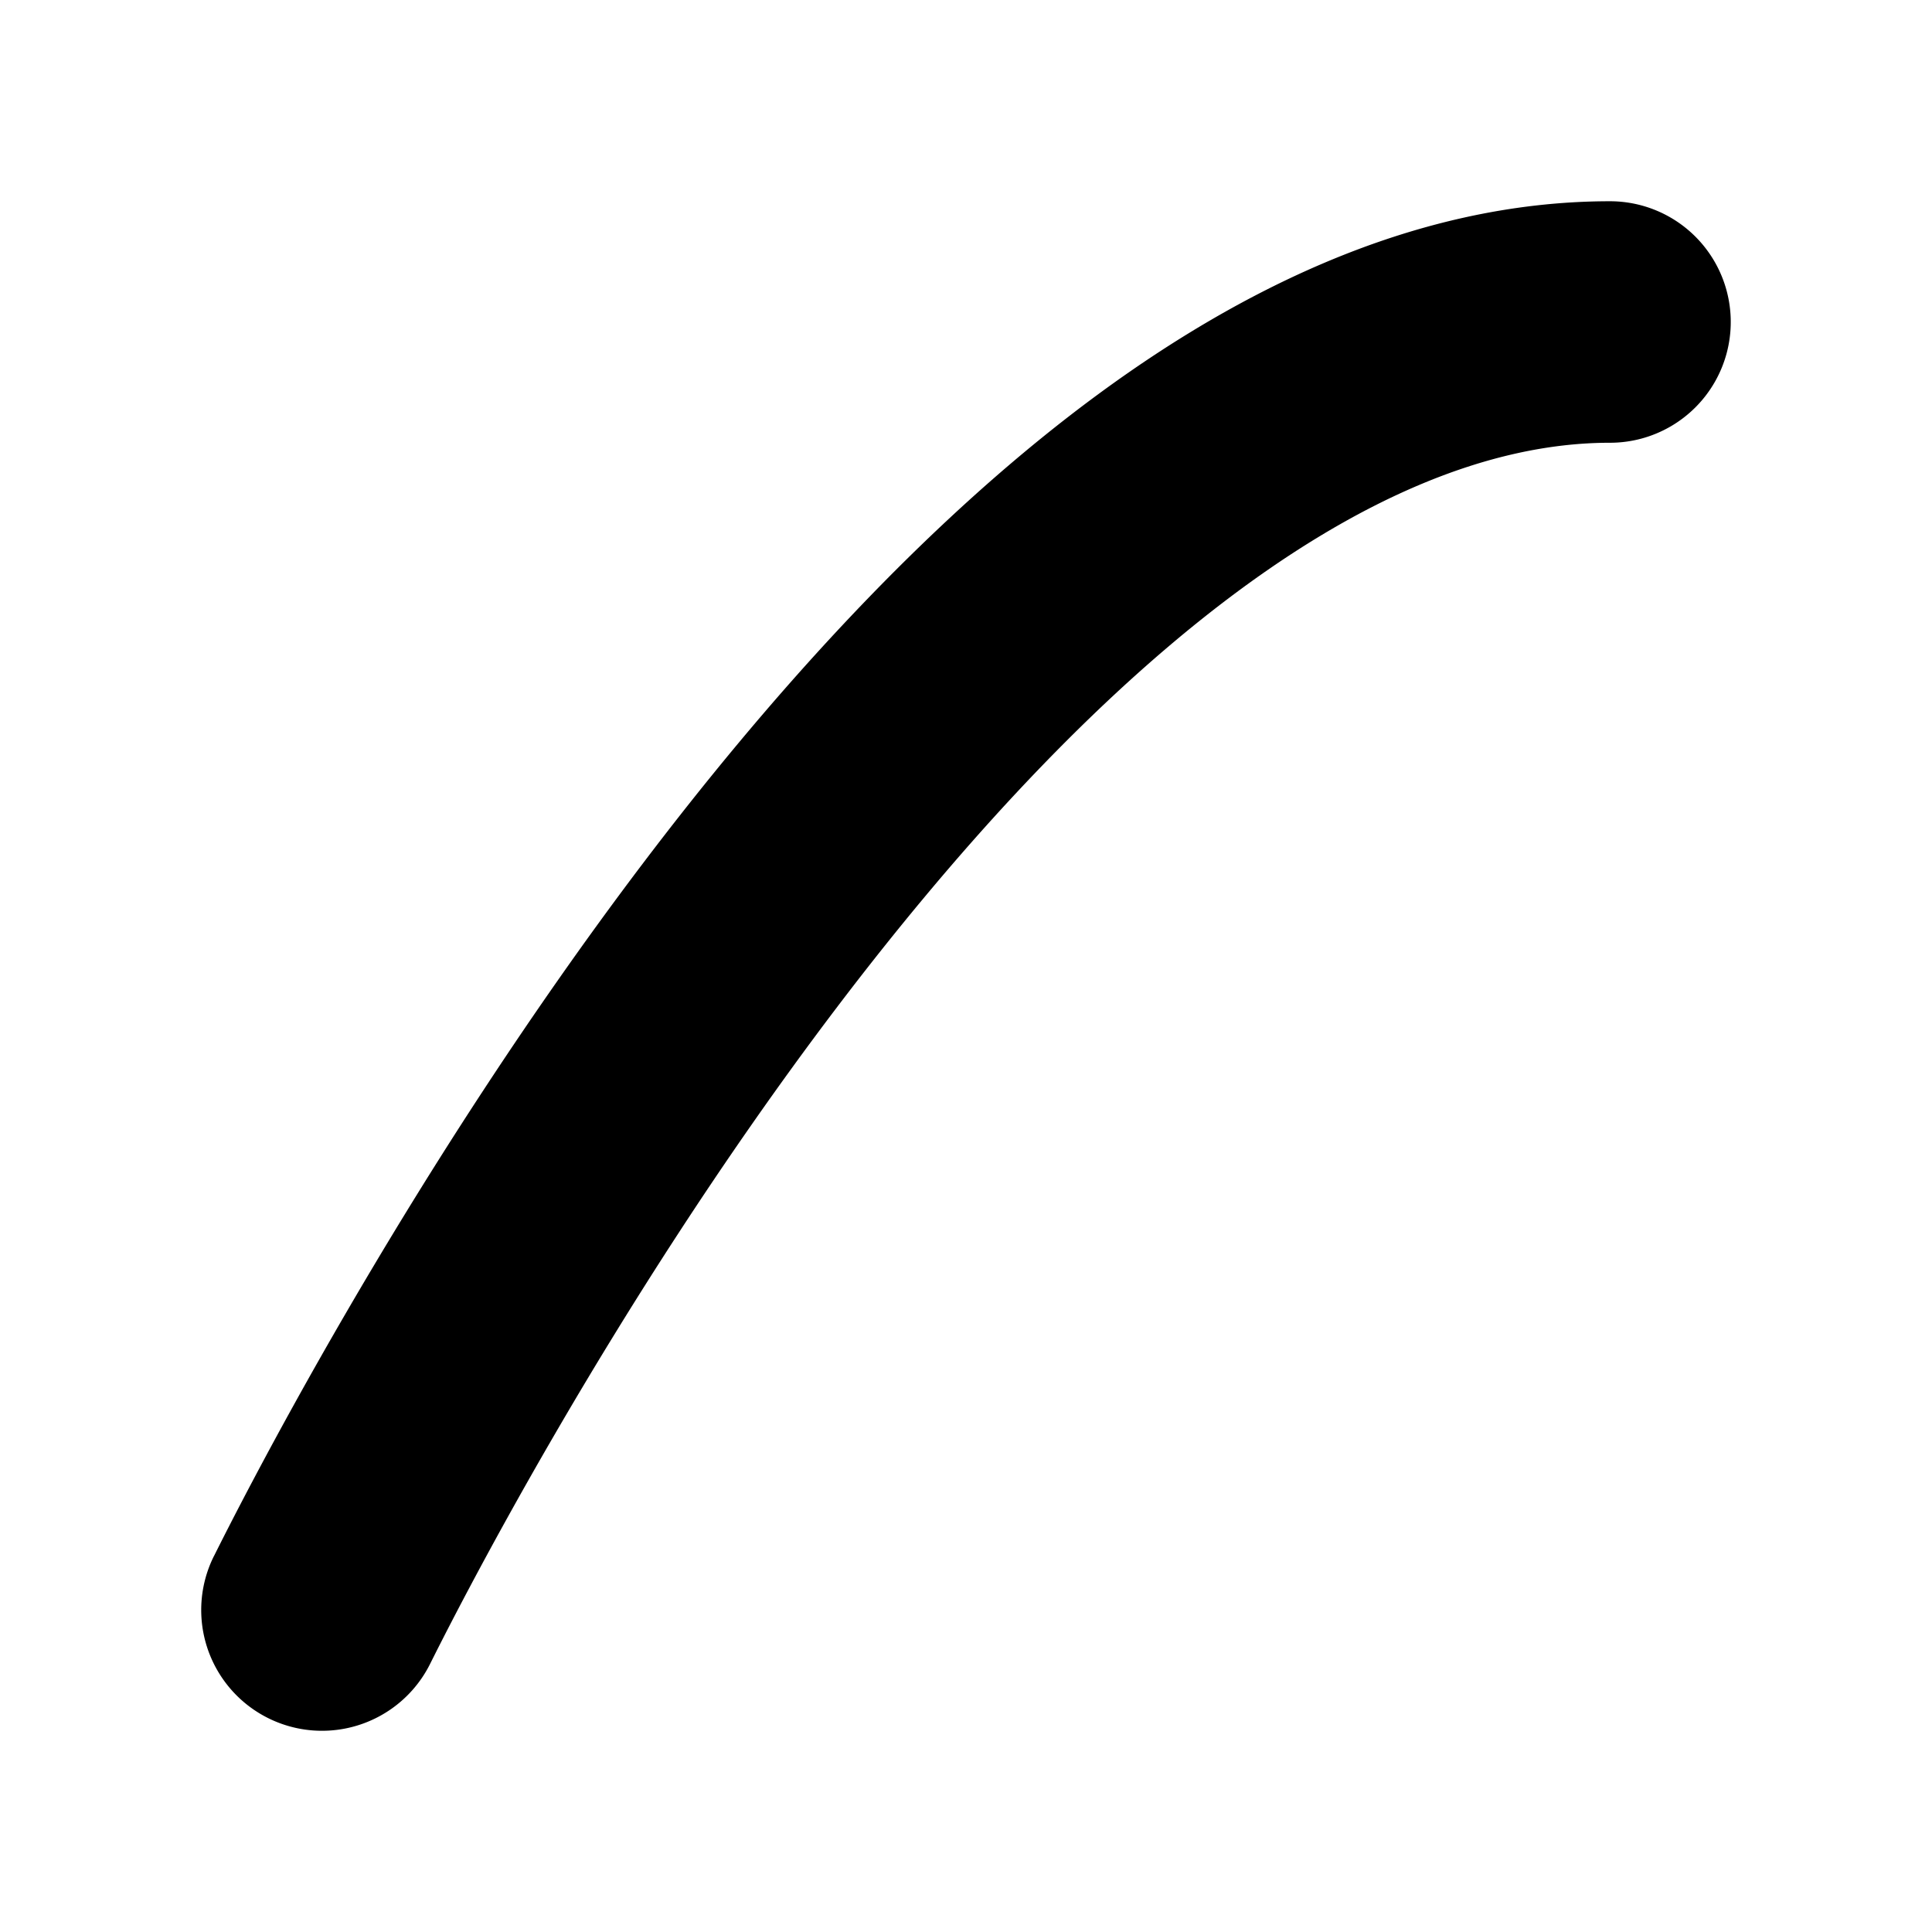 <svg xmlns="http://www.w3.org/2000/svg" xmlns:xlink="http://www.w3.org/1999/xlink" width="24" height="24" viewBox="0 0 24 24"><g fill="none" fill-rule="evenodd"><path d="m12.594 23.258l-.012.002l-.071.035l-.02.004l-.014-.004l-.071-.036q-.016-.004-.024.006l-.004.01l-.017.428l.005.02l.01.013l.104.074l.015.004l.012-.004l.104-.074l.012-.016l.004-.017l-.017-.427q-.004-.016-.016-.018m.264-.113l-.014.002l-.184.093l-.01.01l-.003.011l.018.43l.005.012l.008.008l.201.092q.019.005.029-.008l.004-.014l-.034-.614q-.005-.019-.02-.022m-.715.002a.02.02 0 0 0-.027.006l-.006.014l-.034.614q.001.018.017.024l.015-.002l.201-.093l.01-.008l.003-.011l.018-.43l-.003-.012l-.01-.01z"/><path fill="currentColor" d="M13.277 5.173C15.244 3.65 17.532 2.5 20 2.5a1.5 1.5 0 0 1 0 3c-1.532 0-3.18.725-4.886 2.045c-1.692 1.31-3.304 3.104-4.731 4.986c-2.851 3.761-4.801 7.66-5.041 8.14a1.5 1.5 0 1 1-2.684-1.342l.001-.001c.263-.525 2.312-4.623 5.333-8.61c1.51-1.992 3.305-4.011 5.285-5.545"/></g></svg>